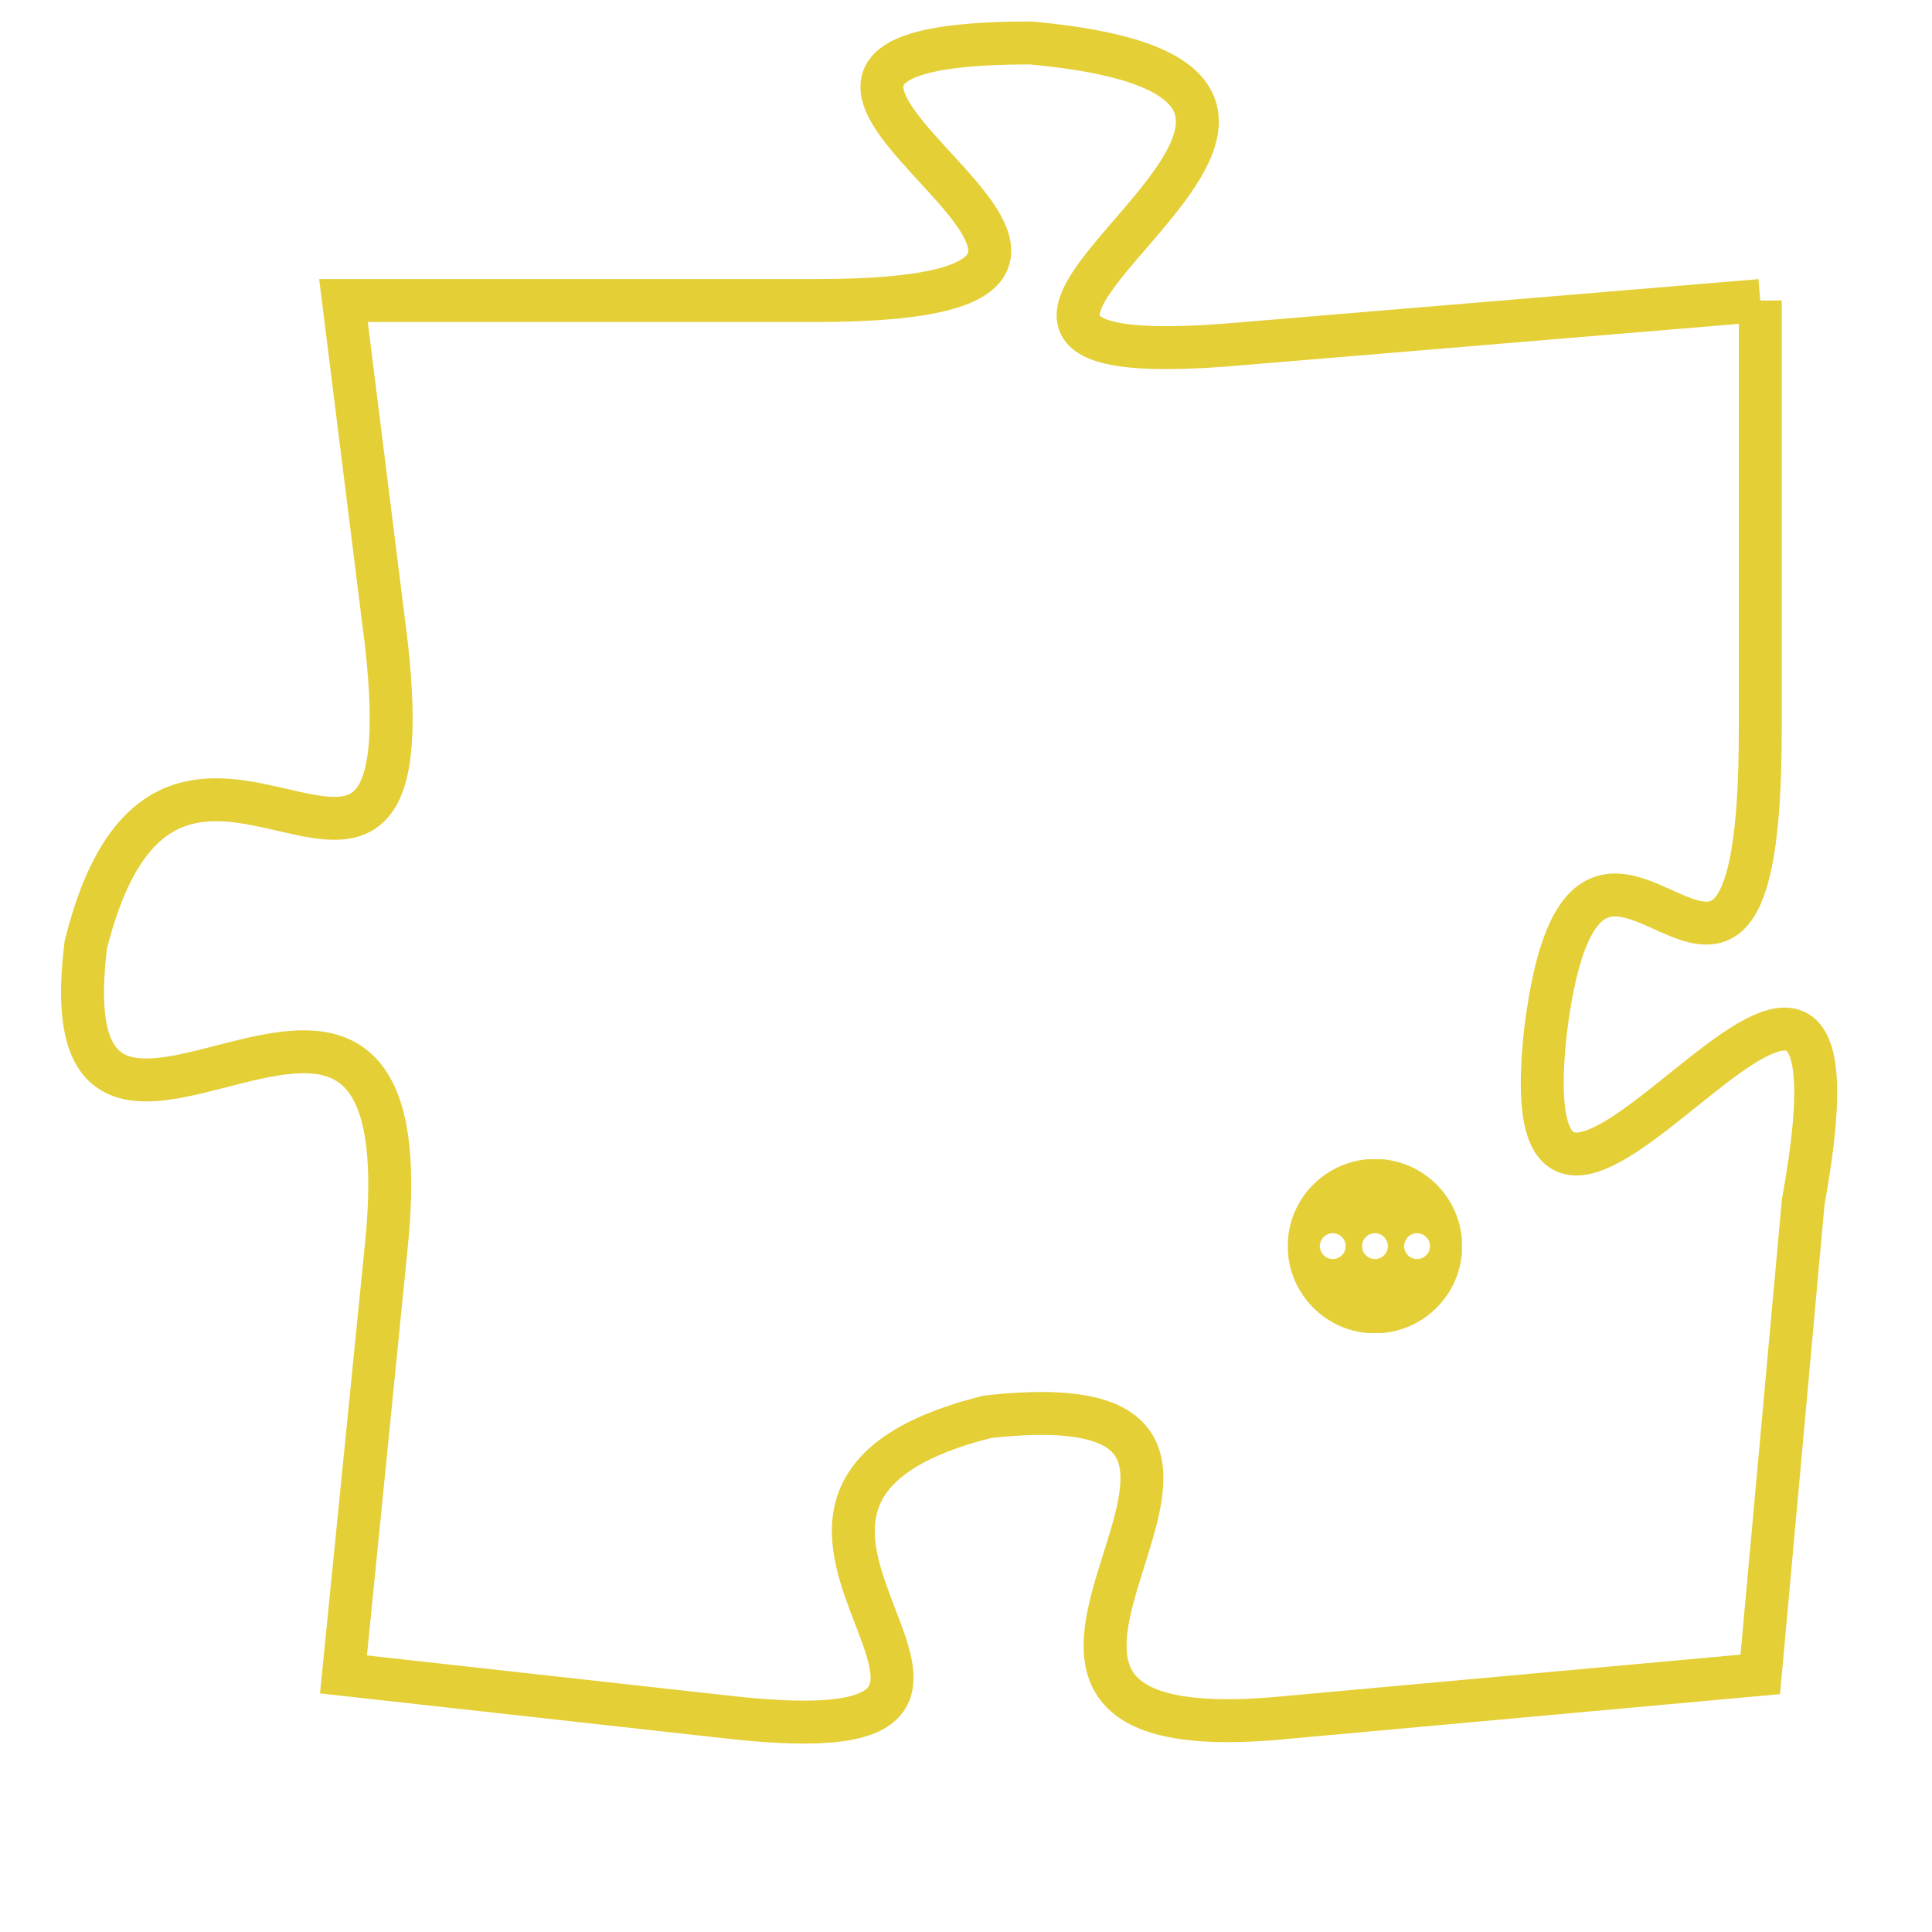 <svg version="1.1" xmlns="http://www.w3.org/2000/svg" xmlns:xlink="http://www.w3.org/1999/xlink" fill="transparent" x="0" y="0" width="350" height="350" preserveAspectRatio="xMinYMin slice"><style type="text/css">.links{fill:transparent;stroke: #E4CF37;}.links:hover{fill:#63D272; opacity:0.4;}</style><defs><g id="allt"><path id="t4985" d="M1518,1216 L1506,1217 C1495,1218 1512,1211 1501,1210 C1491,1210 1507,1216 1496,1216 L1485,1216 1485,1216 L1486,1224 C1487,1233 1481,1223 1479,1231 C1478,1239 1487,1228 1486,1238 L1485,1248 1485,1248 L1494,1249 C1503,1250 1492,1244 1500,1242 C1509,1241 1497,1250 1507,1249 L1518,1248 1518,1248 L1519,1237 C1521,1226 1512,1242 1513,1233 C1514,1225 1518,1236 1518,1226 L1518,1216"/></g><clipPath id="c" clipRule="evenodd" fill="transparent"><use href="#t4985"/></clipPath></defs><svg viewBox="1477 1209 45 42" preserveAspectRatio="xMinYMin meet"><svg width="4380" height="2430"><g><image crossorigin="anonymous" x="0" y="0" href="https://nftpuzzle.license-token.com/assets/completepuzzle.svg" width="100%" height="100%" /><g class="links"><use href="#t4985"/></g></g></svg><svg x="1507" y="1236" height="9%" width="9%" viewBox="0 0 330 330"><g><a xlink:href="https://nftpuzzle.license-token.com/" class="links"><title>See the most innovative NFT based token software licensing project</title><path fill="#E4CF37" id="more" d="M165,0C74.019,0,0,74.019,0,165s74.019,165,165,165s165-74.019,165-165S255.981,0,165,0z M85,190 c-13.785,0-25-11.215-25-25s11.215-25,25-25s25,11.215,25,25S98.785,190,85,190z M165,190c-13.785,0-25-11.215-25-25 s11.215-25,25-25s25,11.215,25,25S178.785,190,165,190z M245,190c-13.785,0-25-11.215-25-25s11.215-25,25-25 c13.785,0,25,11.215,25,25S258.785,190,245,190z"></path></a></g></svg></svg></svg>